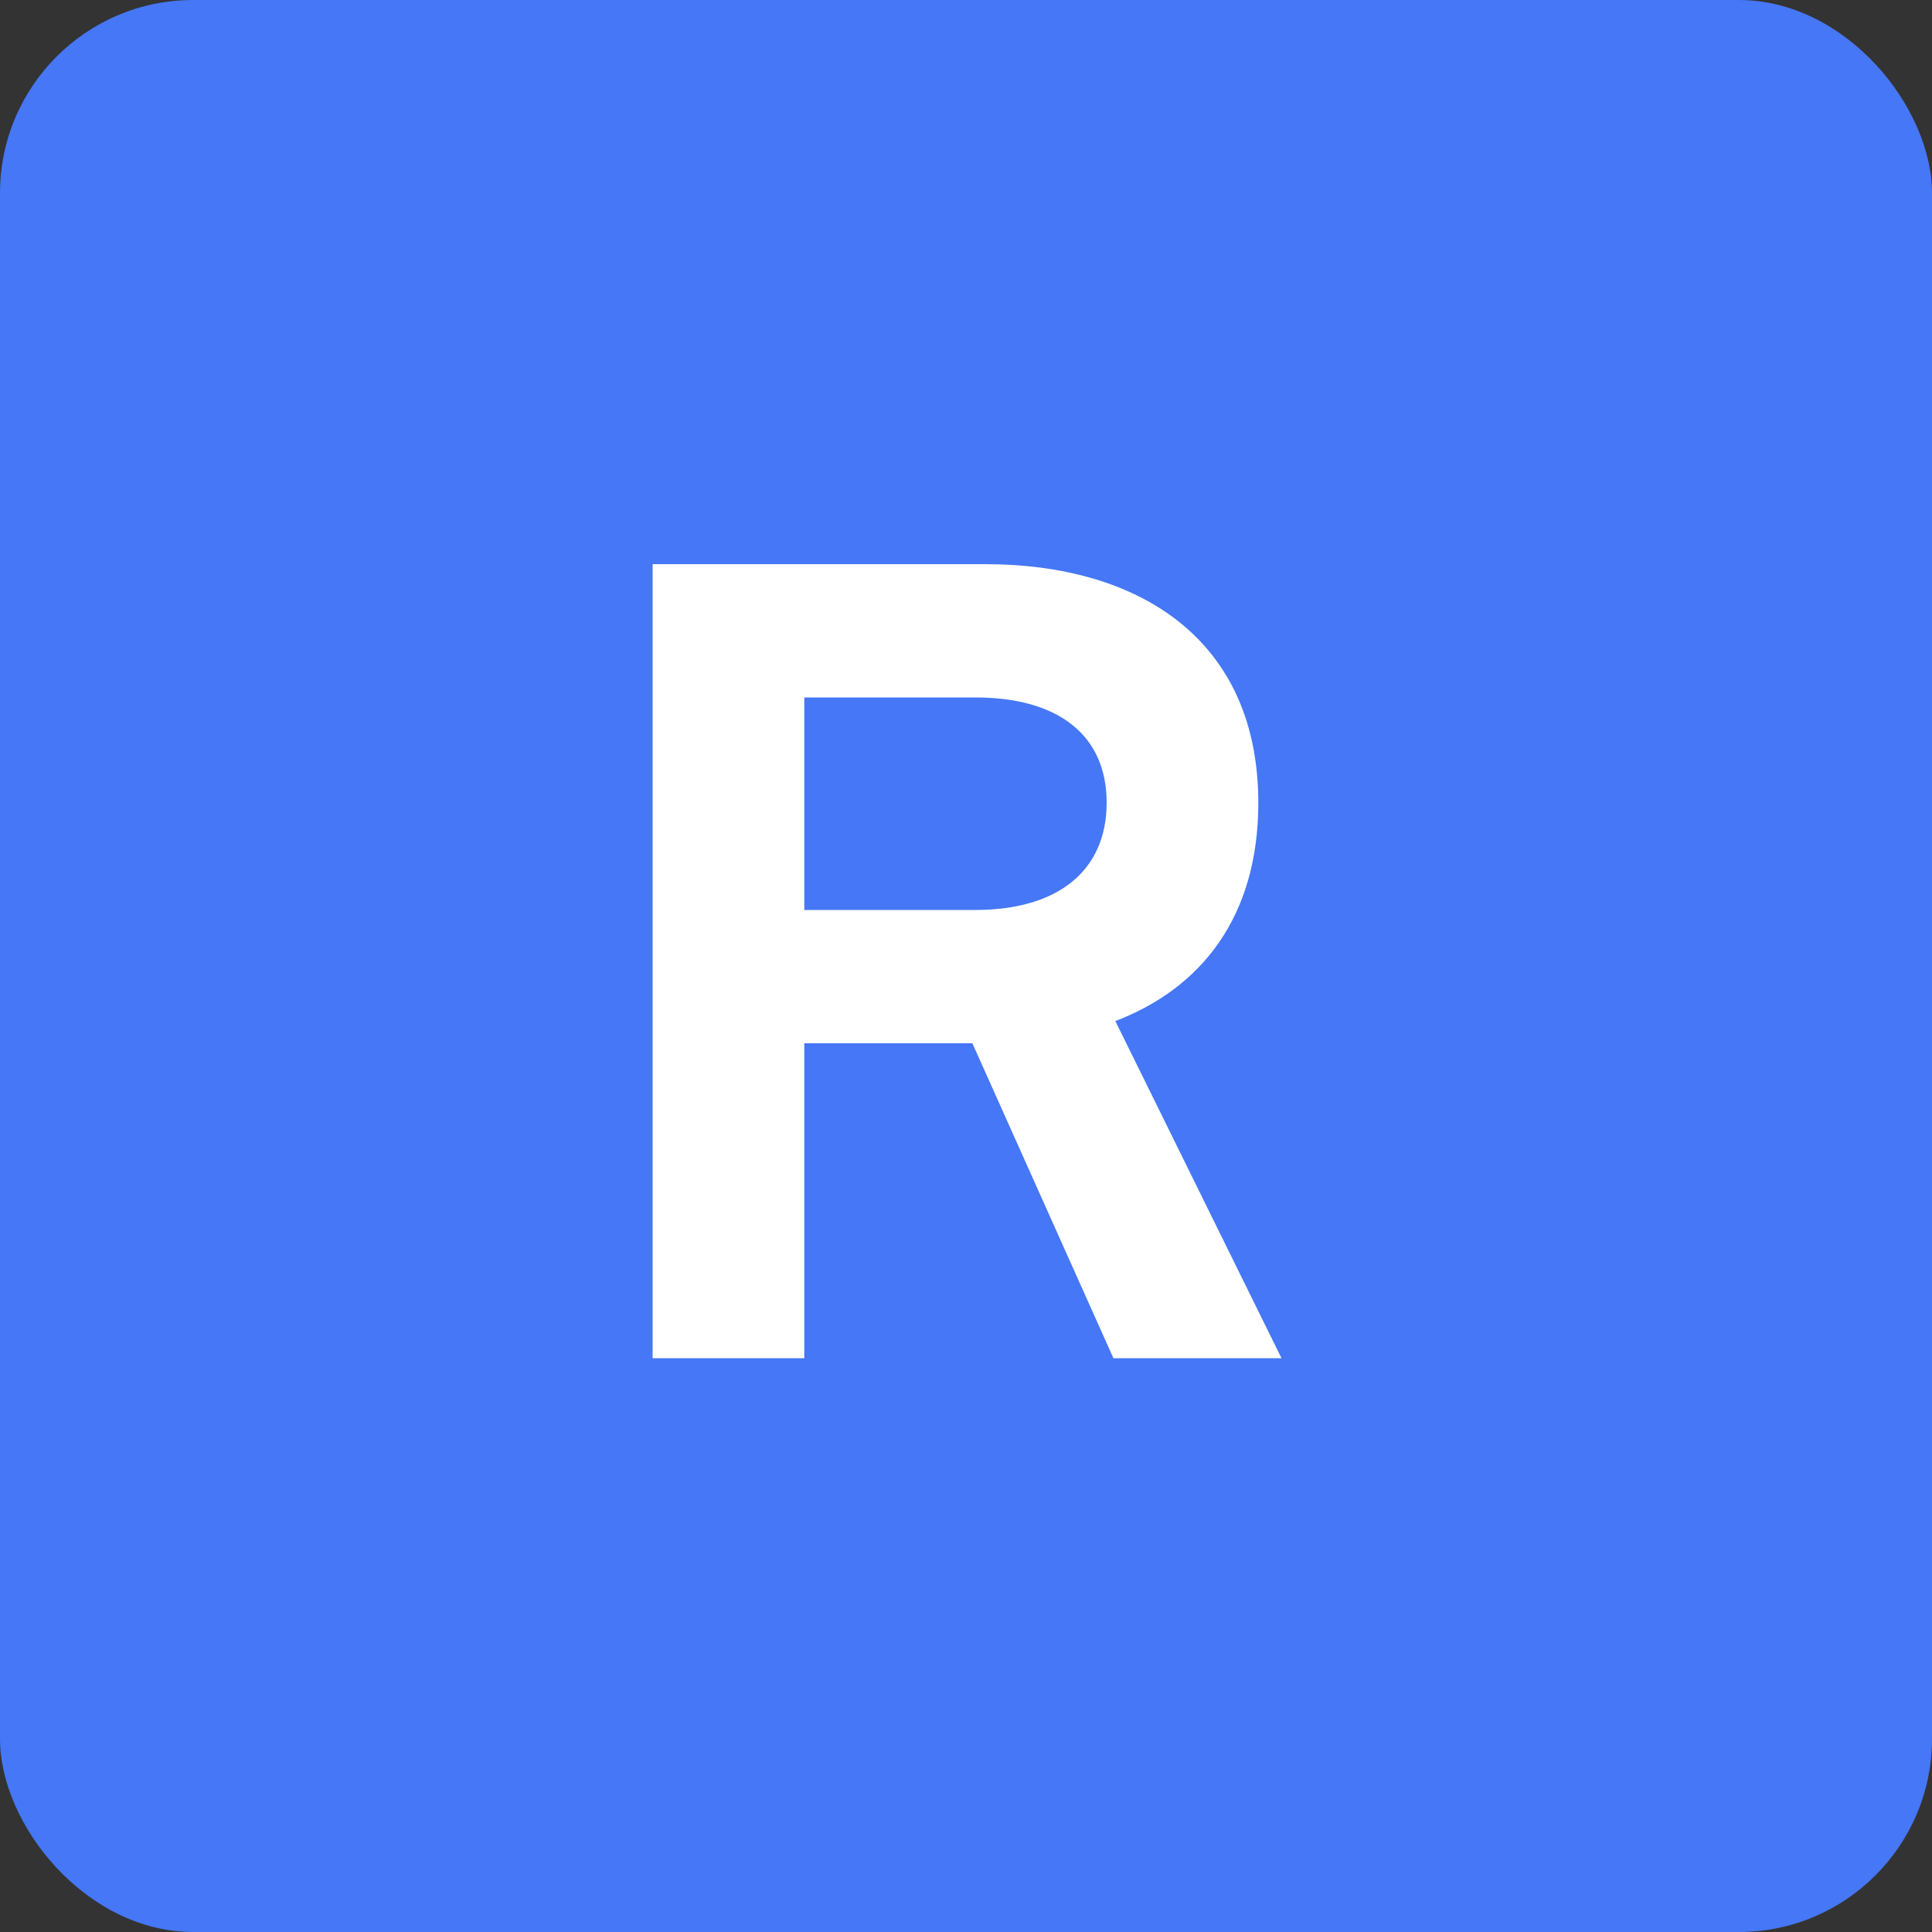 <svg width="20" height="20" viewBox="0 0 20 20" fill="none" xmlns="http://www.w3.org/2000/svg">
<rect x="0" y="0" width="20" height="20" fill="#333333" stroke="none"/>
<g id="R">
<rect id="Rectangle 546" width="20" height="20" rx="2" fill="#4577F6"/>
<path id="R_2" d="M13.266 14.06H11.526L10.066 10.8H8.326V14.06H6.756V5.84H10.196C11.806 5.84 13.026 6.63 13.026 8.31C13.026 9.49 12.436 10.23 11.546 10.57L13.266 14.06ZM10.096 7.22H8.326V9.42H10.096C10.956 9.42 11.456 9.01 11.456 8.31C11.456 7.61 10.956 7.22 10.096 7.22Z" fill="white"/>
</g>
</svg>
